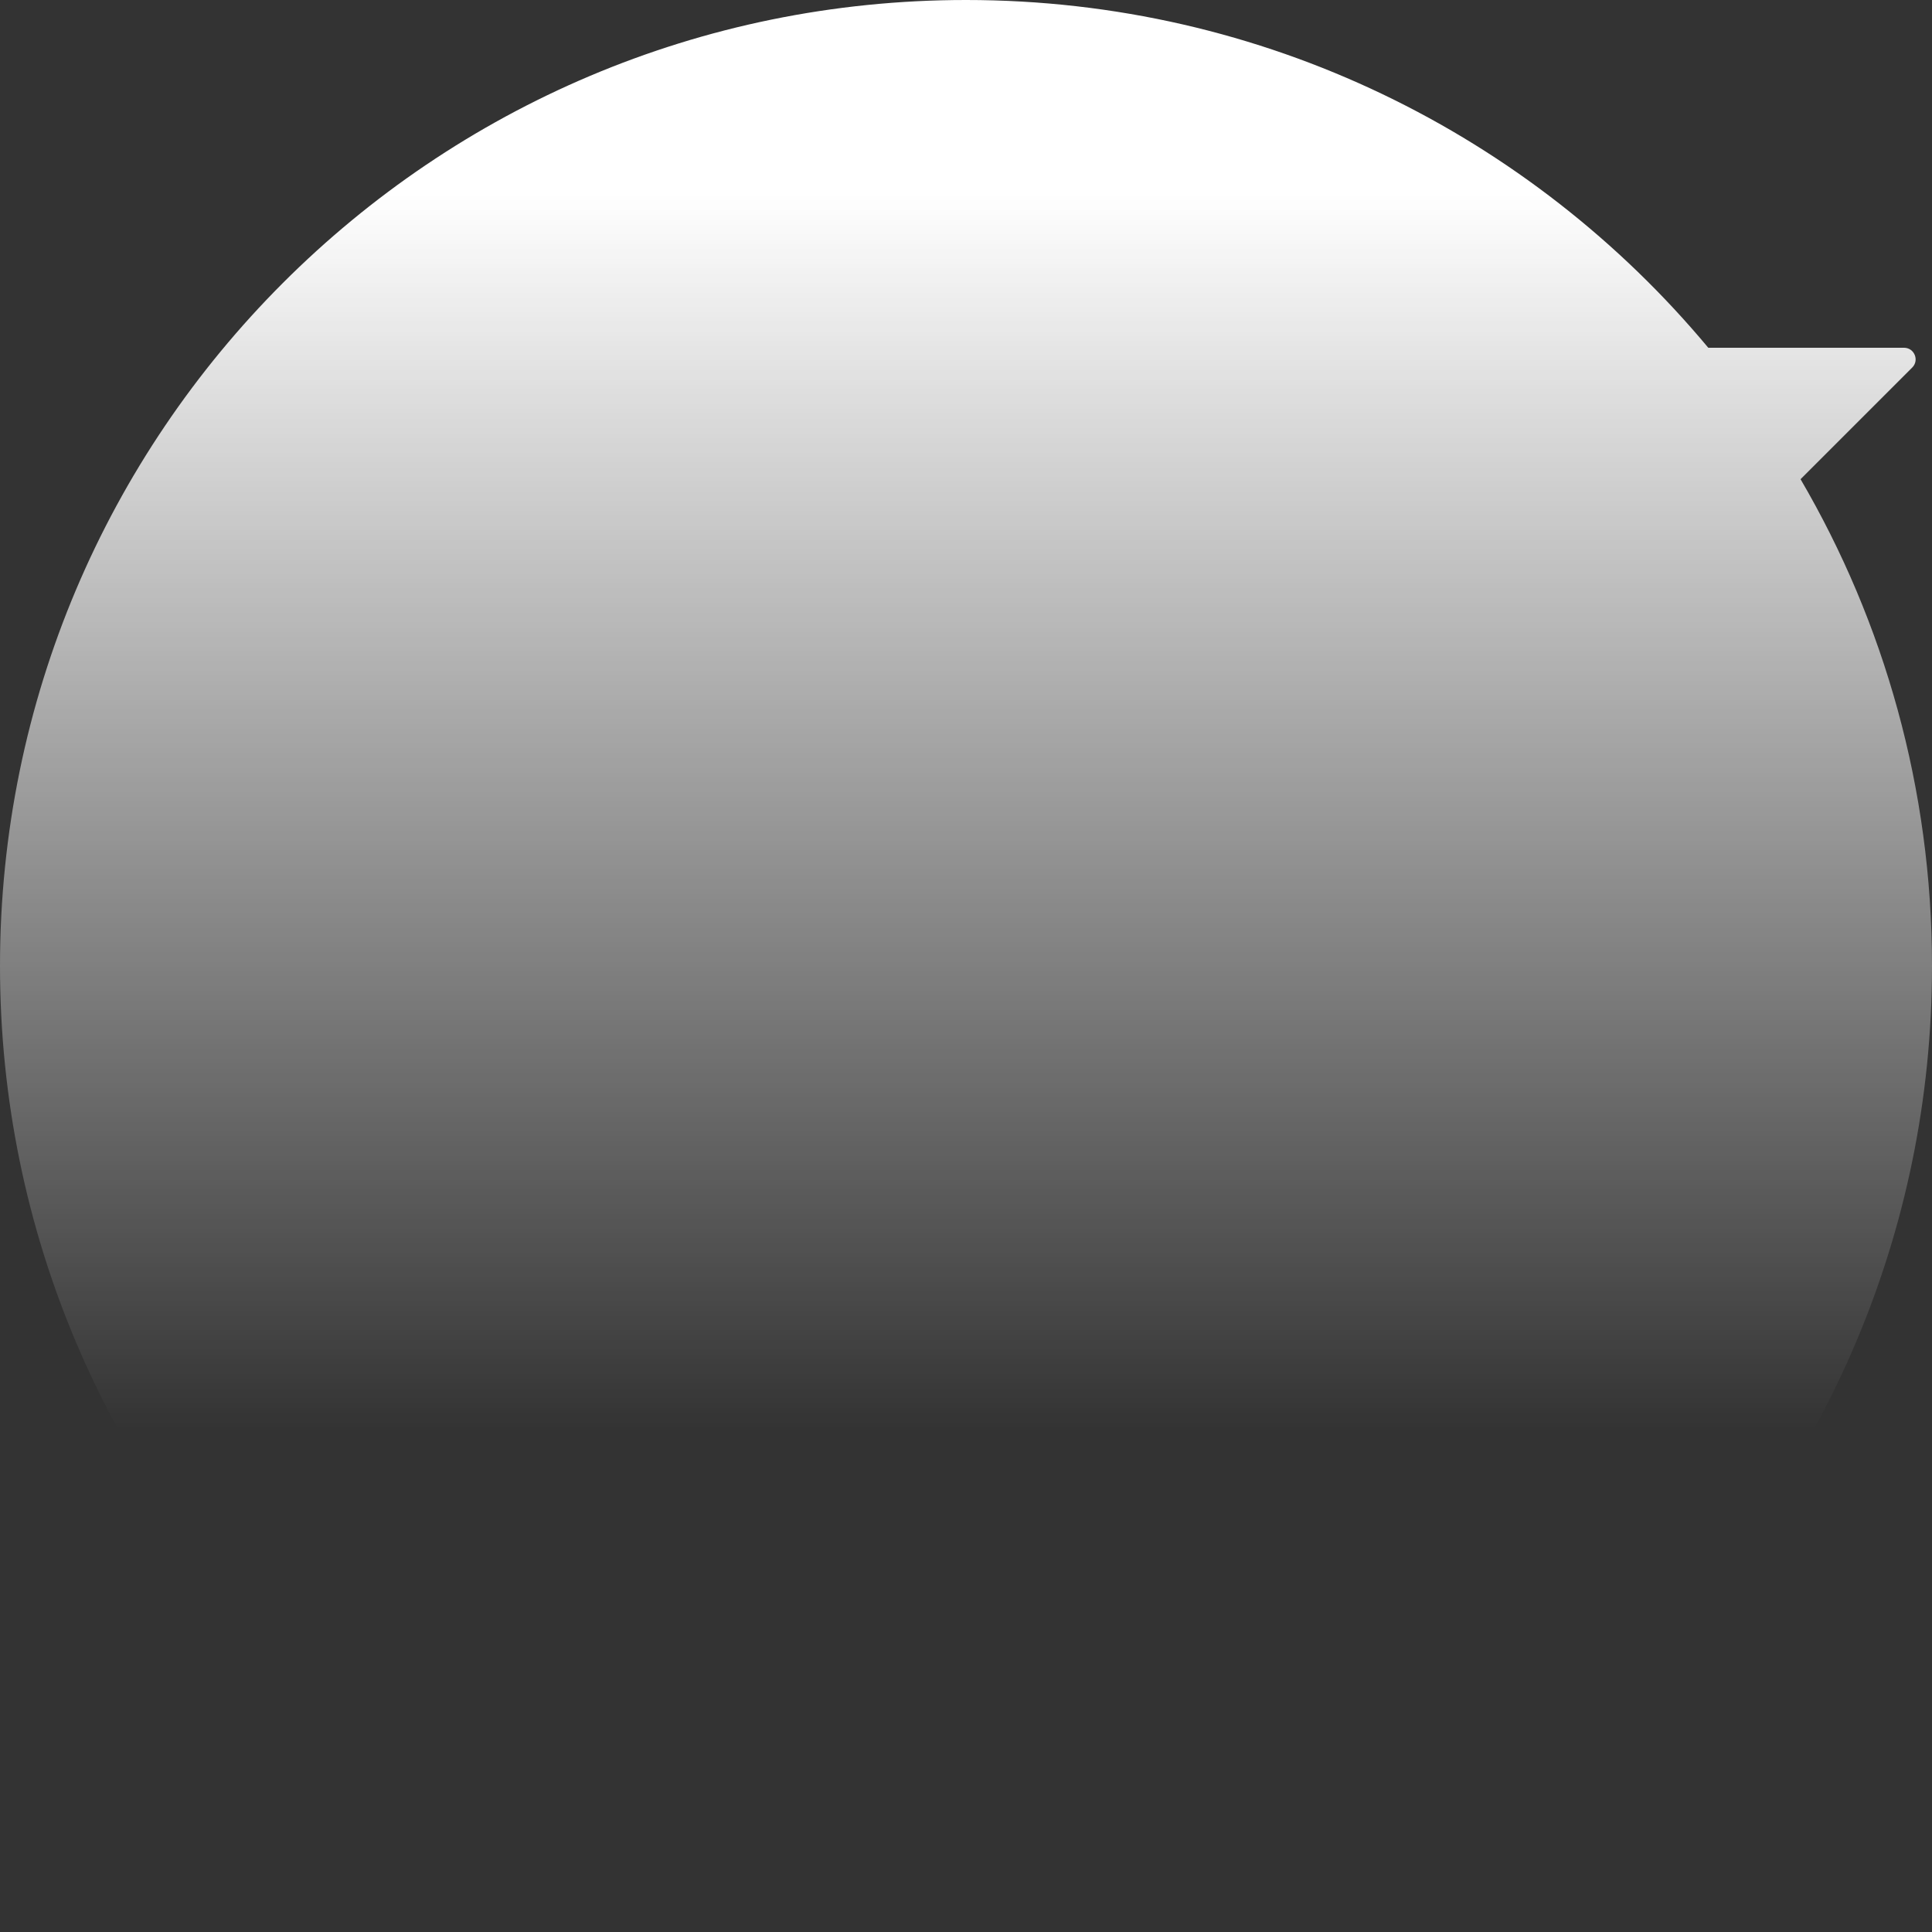 <svg width="500" height="500" viewBox="0 0 500 500" fill="none" xmlns="http://www.w3.org/2000/svg">
<rect x="0" y="0" width="500" height="500" fill="#333333" stroke="none"/>
<path fill-rule="evenodd" clip-rule="evenodd" d="M250 0C111.929 0 0 111.929 0 250C0 388.071 111.929 500 250 500C388.071 500 500 388.071 500 250C500 204.058 487.607 161.01 465.983 124.017L494.879 95.121C496.769 93.231 495.43 90 492.757 90H442.102C396.243 35 327.209 0 250 0Z" fill="url(#paint0_linear)"/>
<defs>
<linearGradient id="paint0_linear" x1="265" y1="50" x2="265" y2="370" gradientUnits="userSpaceOnUse">
<stop stop-color="white"/>
<stop offset="1" stop-color="white" stop-opacity="0"/>
</linearGradient>
</defs>
</svg>
